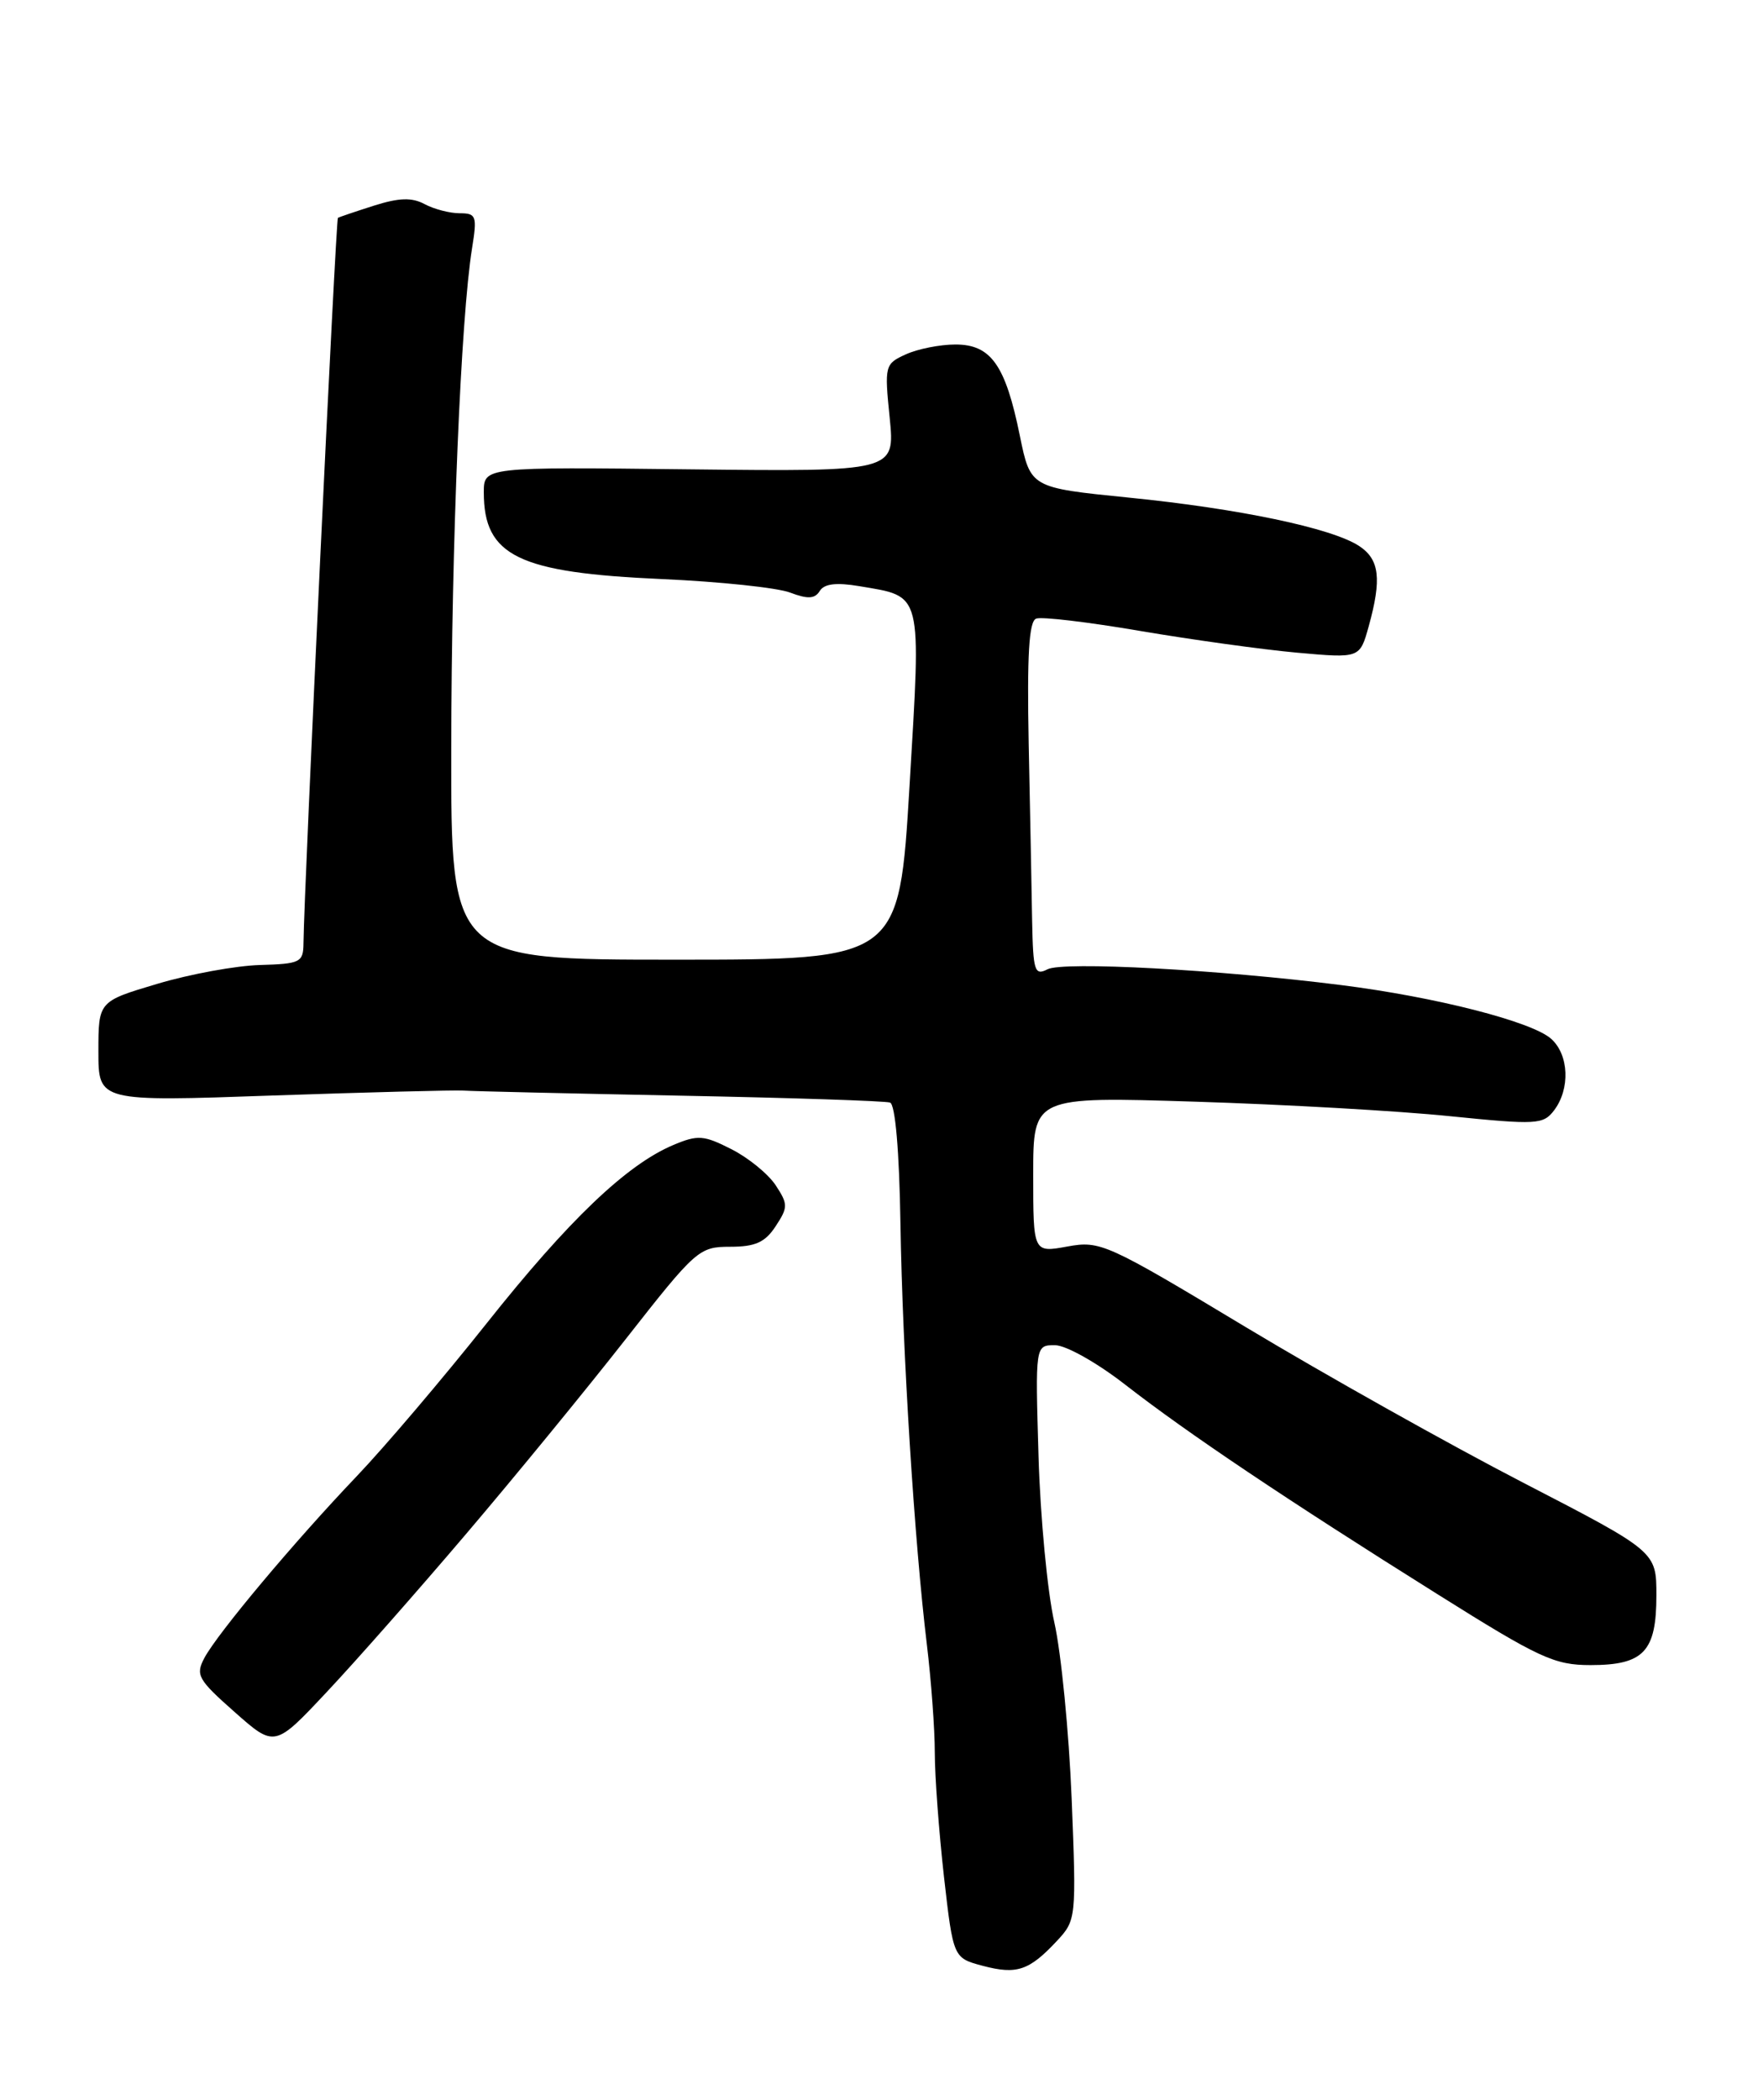 <?xml version="1.0" encoding="UTF-8" standalone="no"?>
<!DOCTYPE svg PUBLIC "-//W3C//DTD SVG 1.1//EN" "http://www.w3.org/Graphics/SVG/1.1/DTD/svg11.dtd" >
<svg xmlns="http://www.w3.org/2000/svg" xmlns:xlink="http://www.w3.org/1999/xlink" version="1.1" viewBox="0 0 215 256">
 <g >
 <path fill="currentColor"
d=" M 128.89 236.63 C 131.24 234.11 131.27 233.88 130.69 219.29 C 130.36 211.16 129.41 201.49 128.58 197.81 C 127.74 194.13 126.87 185.01 126.65 177.56 C 126.25 164.00 126.25 164.00 128.65 164.00 C 129.99 164.00 133.78 166.13 137.27 168.85 C 144.79 174.70 156.81 182.77 175.29 194.35 C 187.73 202.16 189.55 203.00 193.97 203.00 C 200.45 203.00 202.00 201.36 202.00 194.51 C 202.00 189.16 202.00 189.16 185.75 180.76 C 176.81 176.14 161.58 167.60 151.91 161.79 C 134.91 151.56 134.18 151.24 130.16 151.97 C 126.00 152.73 126.00 152.73 126.00 143.21 C 126.00 133.69 126.00 133.69 145.75 134.31 C 156.61 134.65 170.59 135.44 176.81 136.08 C 187.42 137.15 188.20 137.11 189.53 135.36 C 191.50 132.75 191.34 128.61 189.18 126.66 C 186.86 124.56 175.11 121.55 163.50 120.09 C 148.62 118.21 129.65 117.19 127.75 118.17 C 126.17 118.98 125.99 118.40 125.87 112.29 C 125.81 108.55 125.62 98.83 125.45 90.69 C 125.24 79.88 125.48 75.75 126.36 75.42 C 127.01 75.16 132.72 75.84 139.03 76.92 C 145.34 77.99 153.95 79.19 158.17 79.57 C 165.83 80.26 165.83 80.26 166.91 76.38 C 168.52 70.57 168.24 68.20 165.74 66.56 C 162.40 64.38 151.12 62.01 137.60 60.66 C 125.67 59.46 125.67 59.46 124.37 53.12 C 122.62 44.50 120.85 42.00 116.52 42.00 C 114.64 42.00 111.91 42.54 110.47 43.20 C 107.91 44.36 107.85 44.57 108.50 50.95 C 109.15 57.50 109.15 57.50 84.08 57.22 C 59.00 56.93 59.00 56.93 59.00 60.03 C 59.00 67.79 63.21 69.83 80.77 70.60 C 87.77 70.91 94.78 71.65 96.34 72.24 C 98.51 73.06 99.37 73.02 99.97 72.05 C 100.51 71.17 101.98 70.99 104.78 71.46 C 112.57 72.78 112.34 71.88 110.92 95.80 C 109.65 117.00 109.65 117.00 82.33 117.00 C 55.00 117.00 55.00 117.00 55.03 91.25 C 55.06 66.11 56.20 38.77 57.57 30.25 C 58.20 26.33 58.08 26.00 56.06 26.00 C 54.86 26.00 52.93 25.50 51.79 24.89 C 50.23 24.05 48.68 24.10 45.61 25.07 C 43.35 25.79 41.37 26.46 41.21 26.56 C 40.95 26.73 37.08 108.27 37.01 115.00 C 36.99 117.33 36.62 117.51 31.69 117.65 C 28.78 117.73 23.16 118.76 19.20 119.94 C 12.00 122.08 12.00 122.08 12.00 128.20 C 12.00 134.31 12.00 134.31 33.25 133.56 C 44.94 133.16 55.40 132.89 56.50 132.96 C 57.60 133.04 69.53 133.31 83.00 133.58 C 96.47 133.84 107.97 134.22 108.54 134.42 C 109.18 134.64 109.67 140.32 109.81 149.14 C 110.06 164.89 111.52 188.02 113.03 200.47 C 113.56 204.86 114.00 210.81 114.00 213.69 C 114.00 216.57 114.51 223.38 115.12 228.82 C 116.25 238.71 116.25 238.71 119.87 239.67 C 123.99 240.76 125.51 240.25 128.89 236.63 Z  M 56.86 186.99 C 62.71 180.12 71.47 169.43 76.32 163.24 C 84.87 152.34 85.25 152.00 89.04 152.00 C 92.11 152.00 93.31 151.46 94.59 149.50 C 96.11 147.19 96.11 146.81 94.60 144.51 C 93.70 143.14 91.28 141.16 89.21 140.11 C 85.83 138.39 85.11 138.33 82.12 139.59 C 76.41 141.99 69.32 148.77 59.32 161.37 C 54.02 168.04 46.89 176.43 43.48 180.00 C 35.86 187.99 26.57 199.07 24.93 202.12 C 23.82 204.21 24.13 204.76 28.61 208.72 C 33.50 213.05 33.50 213.05 39.86 206.27 C 43.36 202.55 51.01 193.87 56.86 186.99 Z "/>
</g>
</svg>